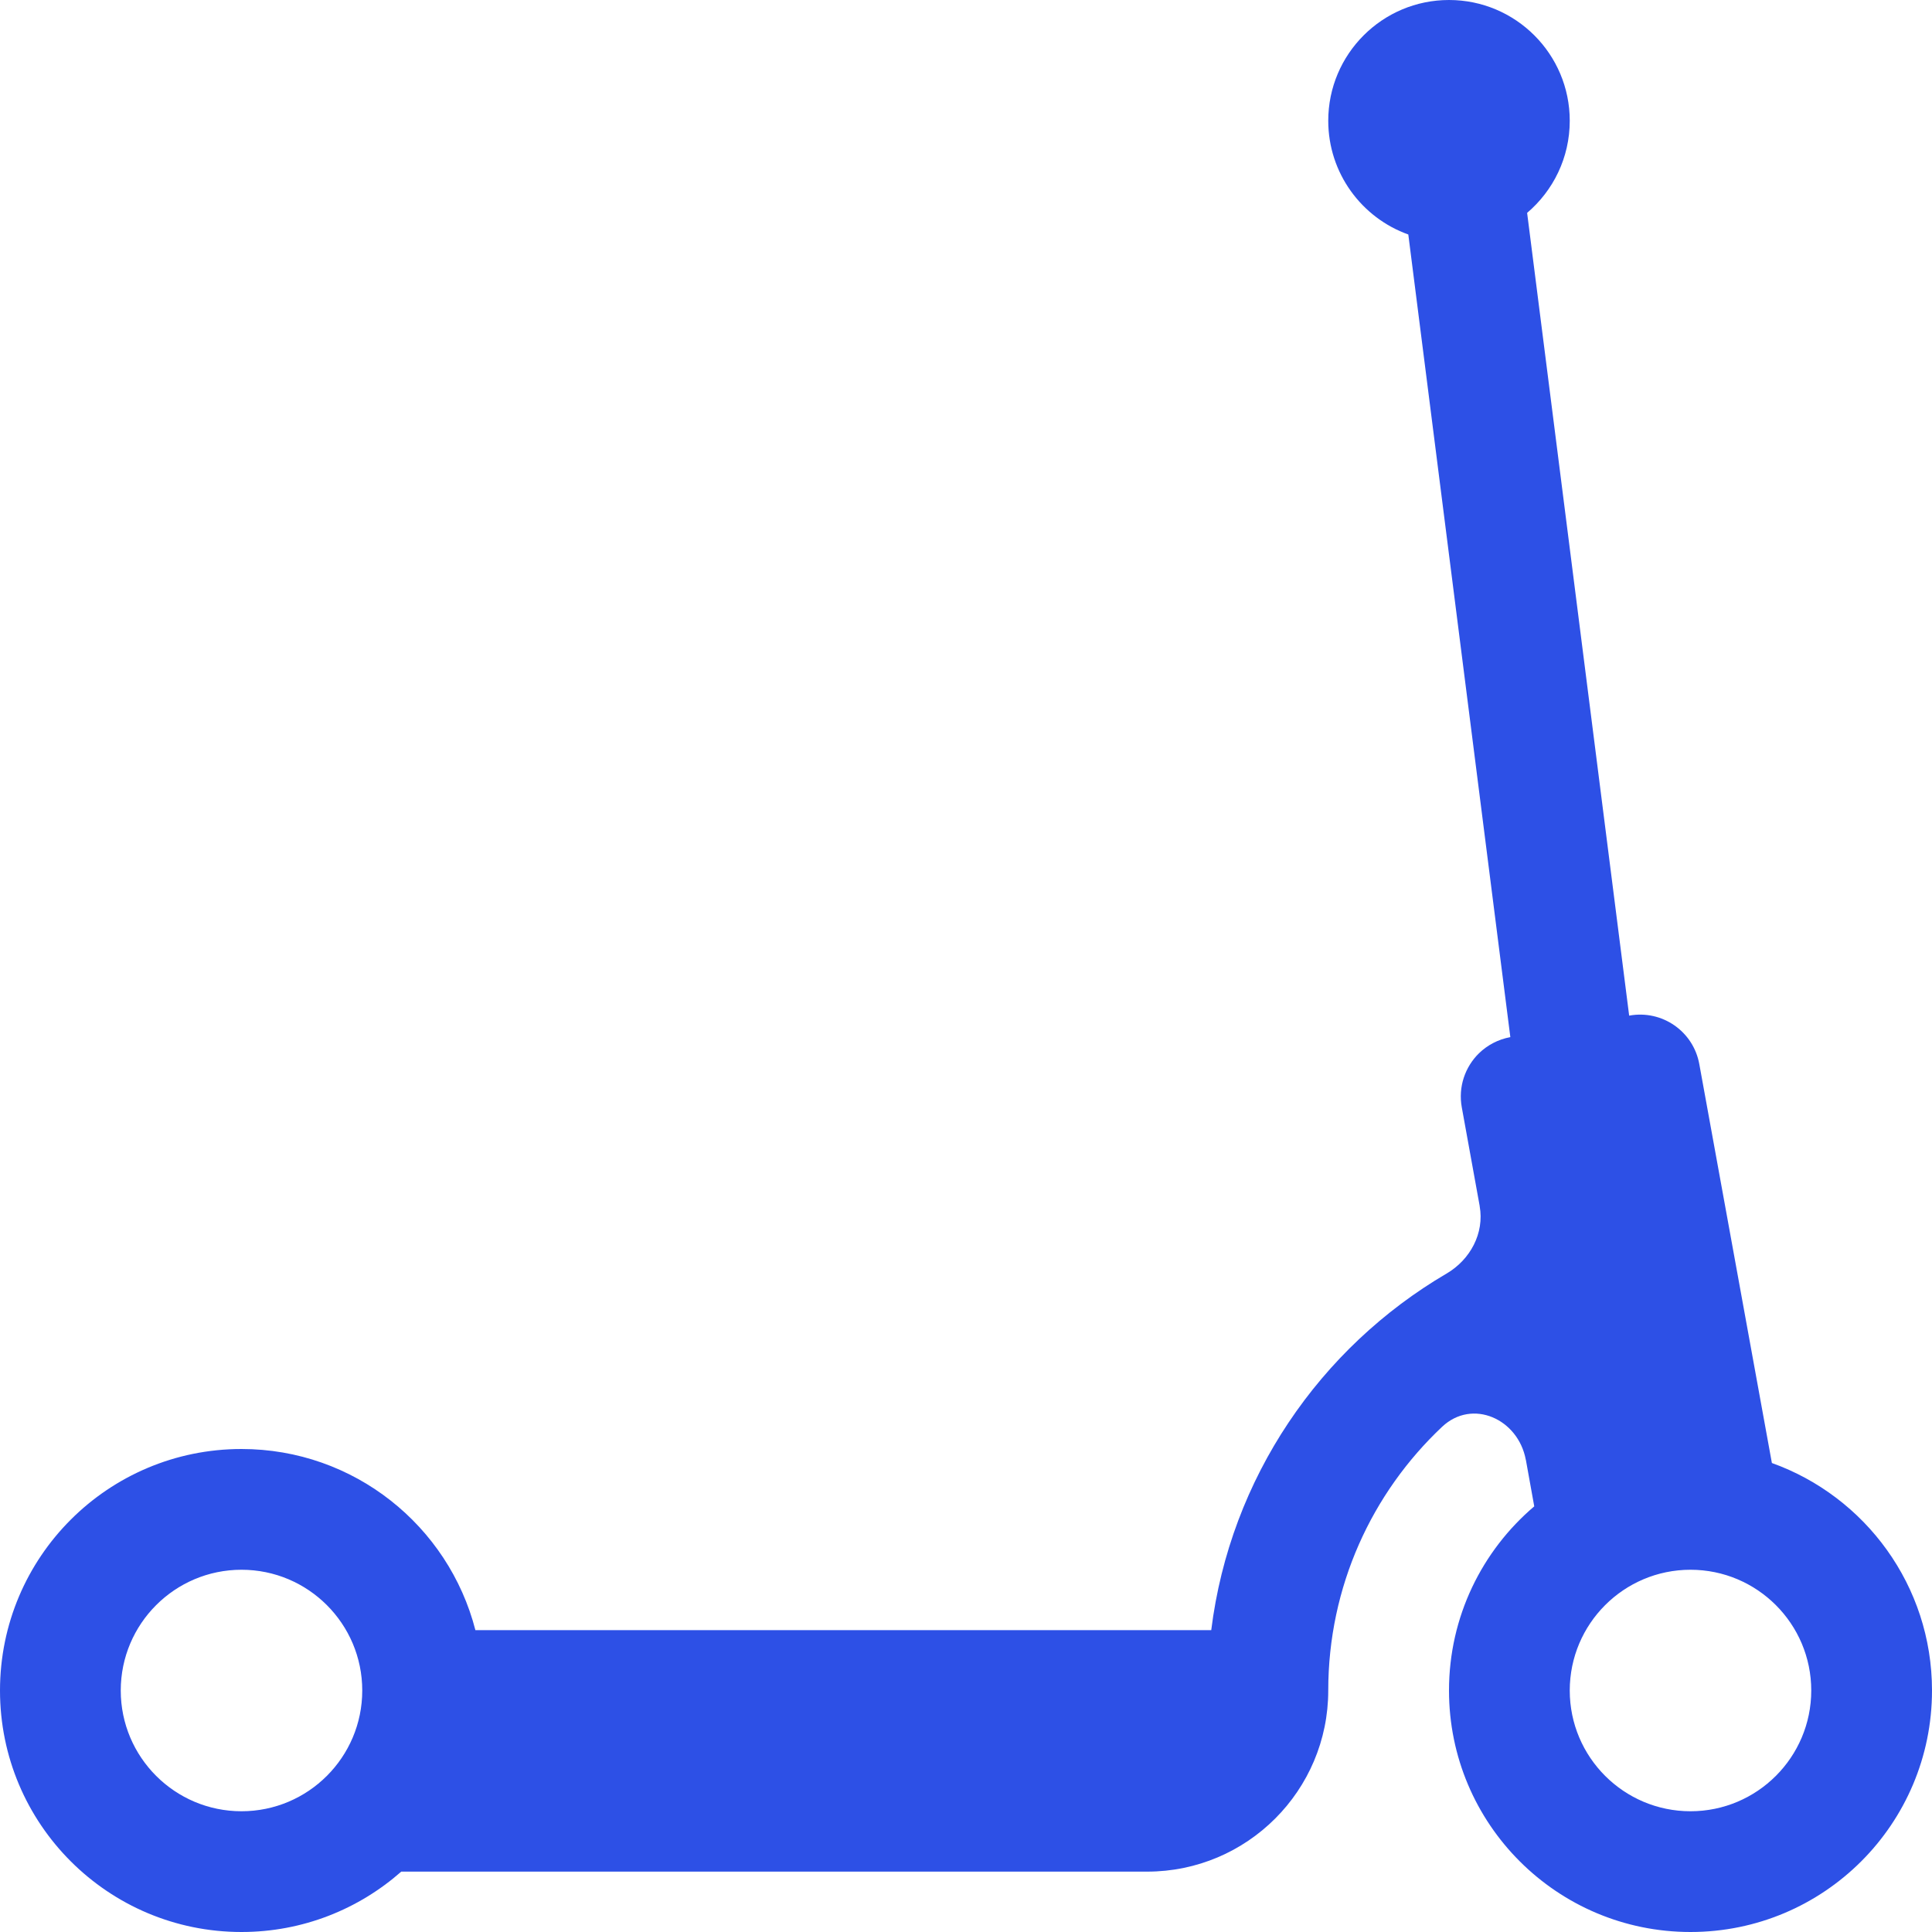 <svg width="16" height="16" viewBox="0 0 16 16" fill="none" xmlns="http://www.w3.org/2000/svg">
<g clip-path="url(#clip0_163_35)">
<path fill-rule="evenodd" clip-rule="evenodd" d="M13 1C13 1.306 12.863 1.579 12.647 1.763L13.492 8.411C13.764 8.361 14.024 8.541 14.073 8.813L14.674 12.116C15.447 12.393 16 13.132 16 14C16 15.105 15.105 16 14 16C12.895 16 12 15.105 12 14C12 13.389 12.274 12.842 12.706 12.475L12.637 12.092L12.636 12.089C12.573 11.751 12.194 11.58 11.943 11.816C11.362 12.363 11 13.139 11 14C11 14.828 10.328 15.5 9.5 15.5H3.323C2.97 15.811 2.507 16 2 16C0.895 16 0 15.105 0 14C0 12.895 0.895 12 2 12C2.932 12 3.715 12.637 3.937 13.5H10.031C10.188 12.239 10.932 11.161 11.98 10.547C12.176 10.432 12.294 10.213 12.254 9.989L12.254 9.987L12.106 9.171C12.075 9.001 12.133 8.836 12.248 8.723C12.317 8.656 12.406 8.608 12.508 8.589L11.663 1.942C11.277 1.804 11 1.434 11 1C11 0.448 11.448 0 12 0C12.552 0 13 0.448 13 1ZM2 15C2.552 15 3 14.552 3 14C3 13.448 2.552 13 2 13C1.448 13 1 13.448 1 14C1 14.552 1.448 15 2 15ZM14 15C14.552 15 15 14.552 15 14C15 13.448 14.552 13 14 13C13.448 13 13 13.448 13 14C13 14.552 13.448 15 14 15Z" fill="#2D50E6"/>
</g>
<defs>
<clipPath id="clip0_163_35">
<rect width="16" height="16" fill="white"/>
</clipPath>
</defs>
</svg>
